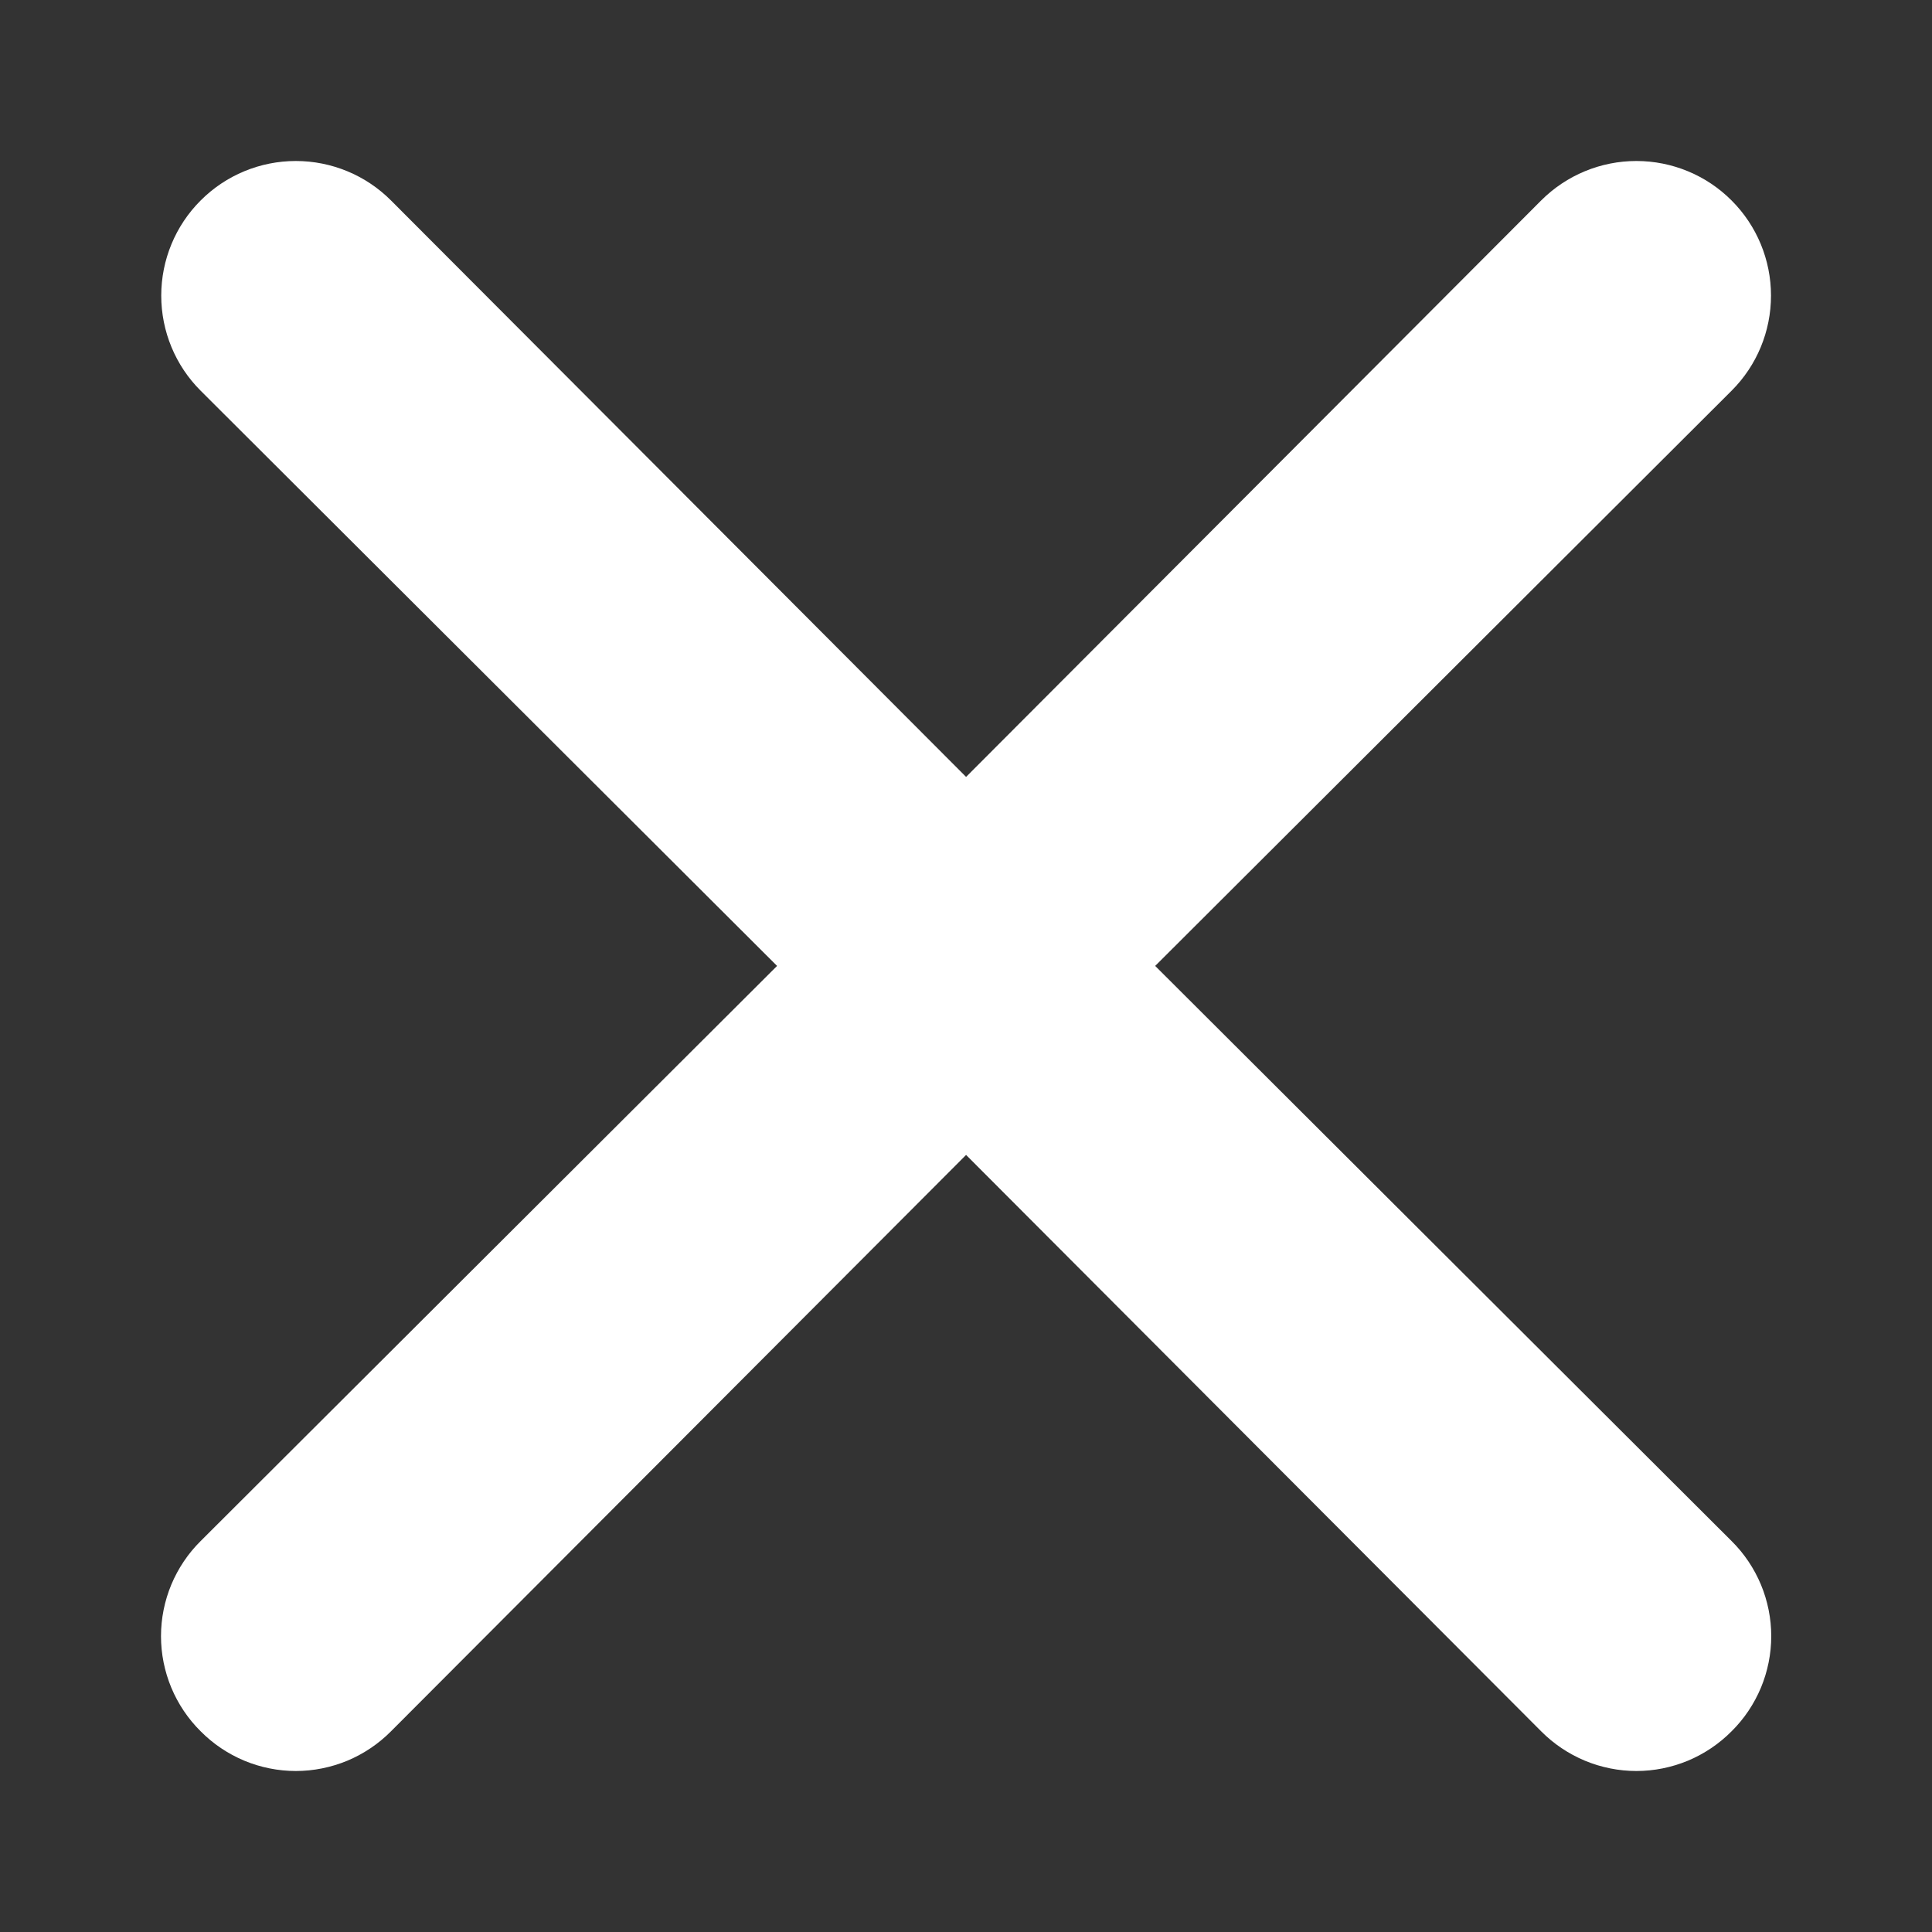 <svg width="24" height="24" viewBox="0 0 24 24" fill="none" xmlns="http://www.w3.org/2000/svg">
  <rect x="0" y="0" width="24" height="24" fill="#333333" stroke="none"/>
  <path d="M14.35 11.999L21.51 4.854C21.824 4.541 22 4.116 22 3.672C22 3.229 21.824 2.803 21.51 2.49C21.197 2.176 20.771 2 20.328 2C19.884 2 19.459 2.176 19.145 2.49L12.001 9.651L4.857 2.49C4.544 2.176 4.118 2 3.675 2C3.231 2 2.806 2.176 2.493 2.49C2.179 2.803 2.003 3.229 2.003 3.672C2.003 4.116 2.179 4.541 2.493 4.854L9.653 11.999L2.493 19.143C2.337 19.297 2.213 19.482 2.128 19.685C2.044 19.887 2 20.105 2 20.325C2 20.545 2.044 20.763 2.128 20.965C2.213 21.168 2.337 21.353 2.493 21.507C2.647 21.663 2.832 21.787 3.035 21.872C3.237 21.956 3.455 22 3.675 22C3.895 22 4.112 21.956 4.315 21.872C4.518 21.787 4.702 21.663 4.857 21.507L12.001 14.347L19.145 21.507C19.3 21.663 19.485 21.787 19.688 21.872C19.89 21.956 20.108 22 20.328 22C20.548 22 20.765 21.956 20.968 21.872C21.171 21.787 21.355 21.663 21.51 21.507C21.666 21.353 21.79 21.168 21.875 20.965C21.959 20.763 22.003 20.545 22.003 20.325C22.003 20.105 21.959 19.887 21.875 19.685C21.79 19.482 21.666 19.297 21.51 19.143L14.35 11.999Z" fill="white"/>
</svg>
